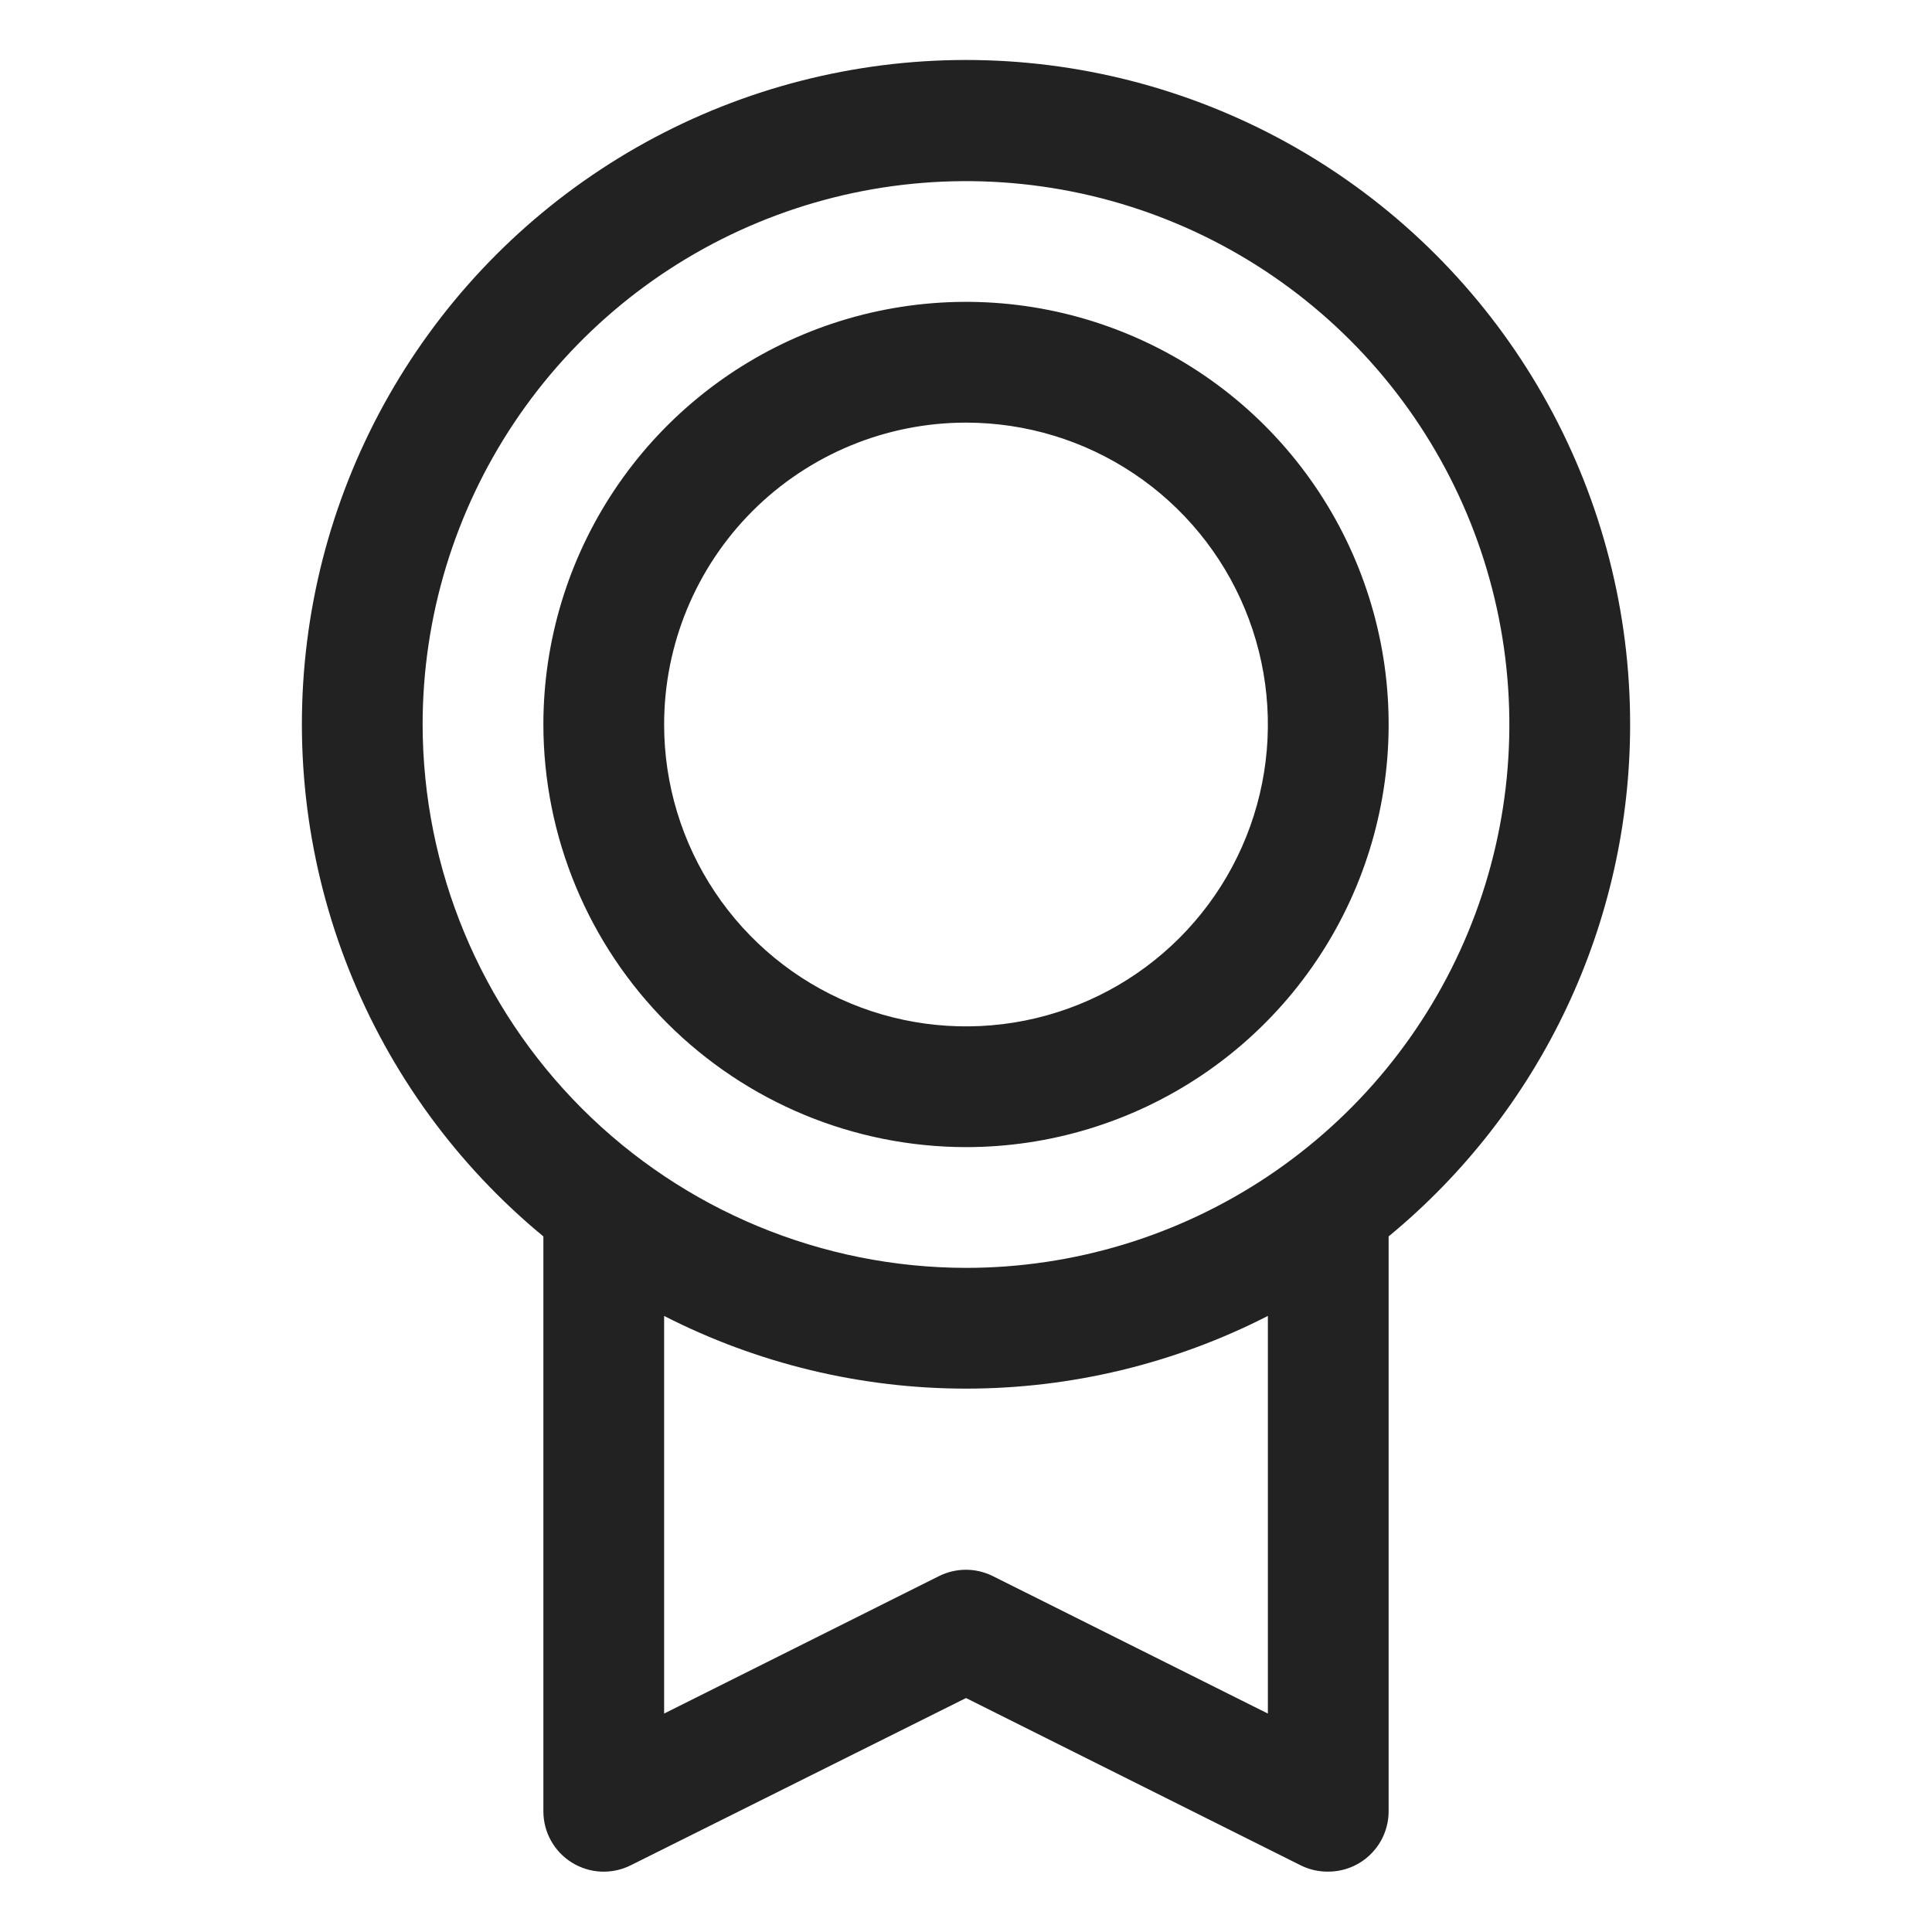 <svg width="32" height="32" viewBox="0 0 32 32" fill="none" xmlns="http://www.w3.org/2000/svg">
<path d="M27 12C27.001 10.146 26.534 8.322 25.641 6.697C24.749 5.073 23.46 3.7 21.895 2.706C20.33 1.713 18.539 1.131 16.689 1.015C14.839 0.899 12.99 1.252 11.312 2.042C9.636 2.832 8.185 4.033 7.097 5.533C6.008 7.034 5.316 8.785 5.086 10.624C4.855 12.464 5.093 14.332 5.777 16.054C6.461 17.777 7.57 19.299 9 20.479V30C9 30.171 9.043 30.338 9.126 30.487C9.209 30.636 9.329 30.762 9.474 30.851C9.619 30.941 9.785 30.992 9.955 31C10.126 31.007 10.295 30.971 10.447 30.895L16 28.125L21.554 30.901C21.693 30.968 21.846 31.002 22 31C22.265 31 22.52 30.895 22.707 30.707C22.895 30.52 23 30.265 23 30V20.479C24.251 19.448 25.259 18.154 25.95 16.688C26.642 15.222 27 13.621 27 12ZM7 12C7 10.22 7.528 8.48 8.517 7C9.506 5.52 10.911 4.366 12.556 3.685C14.2 3.004 16.01 2.826 17.756 3.173C19.502 3.52 21.105 4.377 22.364 5.636C23.623 6.895 24.48 8.498 24.827 10.244C25.174 11.99 24.996 13.8 24.315 15.444C23.634 17.089 22.48 18.494 21 19.483C19.52 20.472 17.78 21 16 21C13.614 20.997 11.326 20.048 9.639 18.361C7.952 16.674 7.003 14.386 7 12ZM21 28.382L16.446 26.106C16.307 26.037 16.154 26 15.999 26C15.843 26 15.69 26.037 15.551 26.106L11 28.382V21.796C12.548 22.587 14.262 23 16 23C17.738 23 19.452 22.587 21 21.796V28.382ZM16 19C17.384 19 18.738 18.589 19.889 17.82C21.04 17.051 21.937 15.958 22.467 14.679C22.997 13.4 23.136 11.992 22.866 10.634C22.595 9.276 21.929 8.029 20.95 7.05C19.971 6.071 18.724 5.405 17.366 5.134C16.008 4.864 14.6 5.003 13.321 5.533C12.042 6.063 10.949 6.96 10.18 8.111C9.411 9.262 9 10.616 9 12C9.002 13.856 9.74 15.635 11.052 16.948C12.365 18.26 14.144 18.998 16 19ZM16 7C16.989 7 17.956 7.293 18.778 7.843C19.6 8.392 20.241 9.173 20.619 10.086C20.998 11 21.097 12.005 20.904 12.975C20.711 13.945 20.235 14.836 19.535 15.536C18.836 16.235 17.945 16.711 16.976 16.904C16.006 17.097 15 16.998 14.087 16.619C13.173 16.241 12.392 15.6 11.843 14.778C11.293 13.956 11 12.989 11 12C11 10.674 11.527 9.402 12.464 8.464C13.402 7.527 14.674 7 16 7Z" fill="#222222"/>
</svg>
